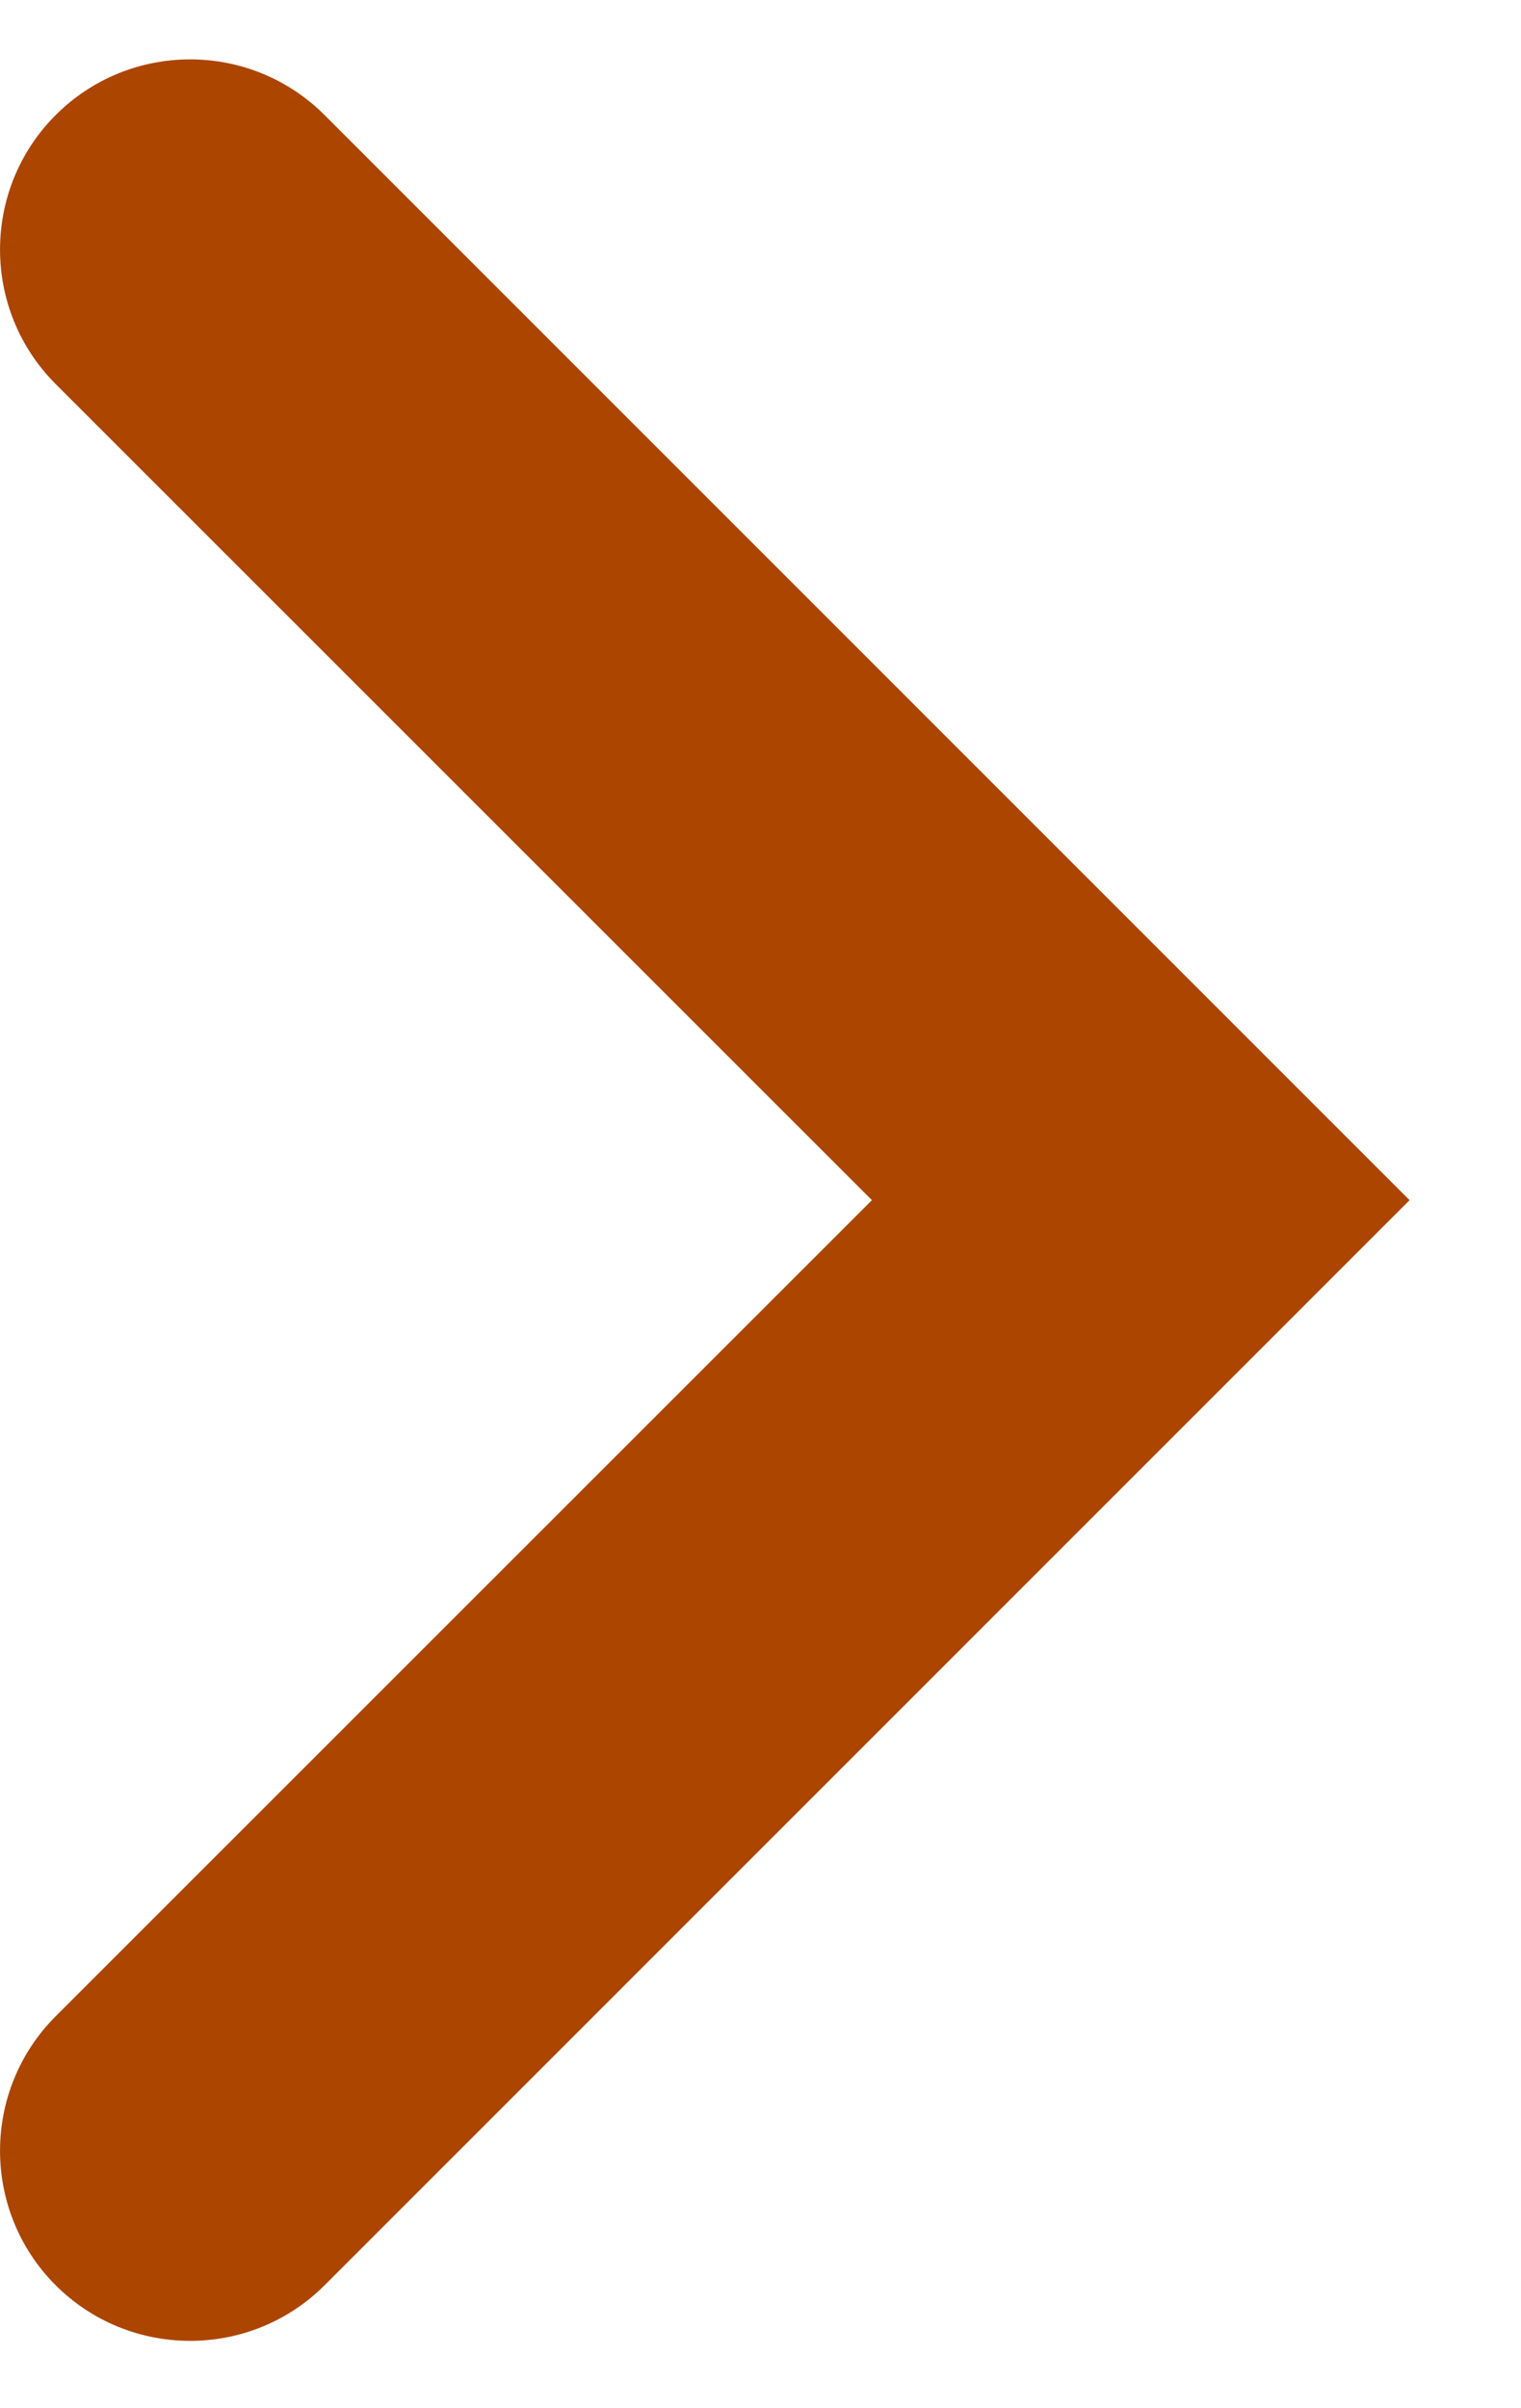 <svg width="12" height="19" viewBox="0 0 12 19" fill="none" xmlns="http://www.w3.org/2000/svg">
<path fill-rule="evenodd" clip-rule="evenodd" d="M0.439 0.908C1.025 0.322 1.975 0.322 2.561 0.908L11.121 9.469L2.561 18.03C1.975 18.615 1.025 18.615 0.439 18.03C-0.146 17.444 -0.146 16.494 0.439 15.908L6.879 9.469L0.439 3.03C-0.146 2.444 -0.146 1.494 0.439 0.908Z" fill="#AC4500"/>
</svg>
